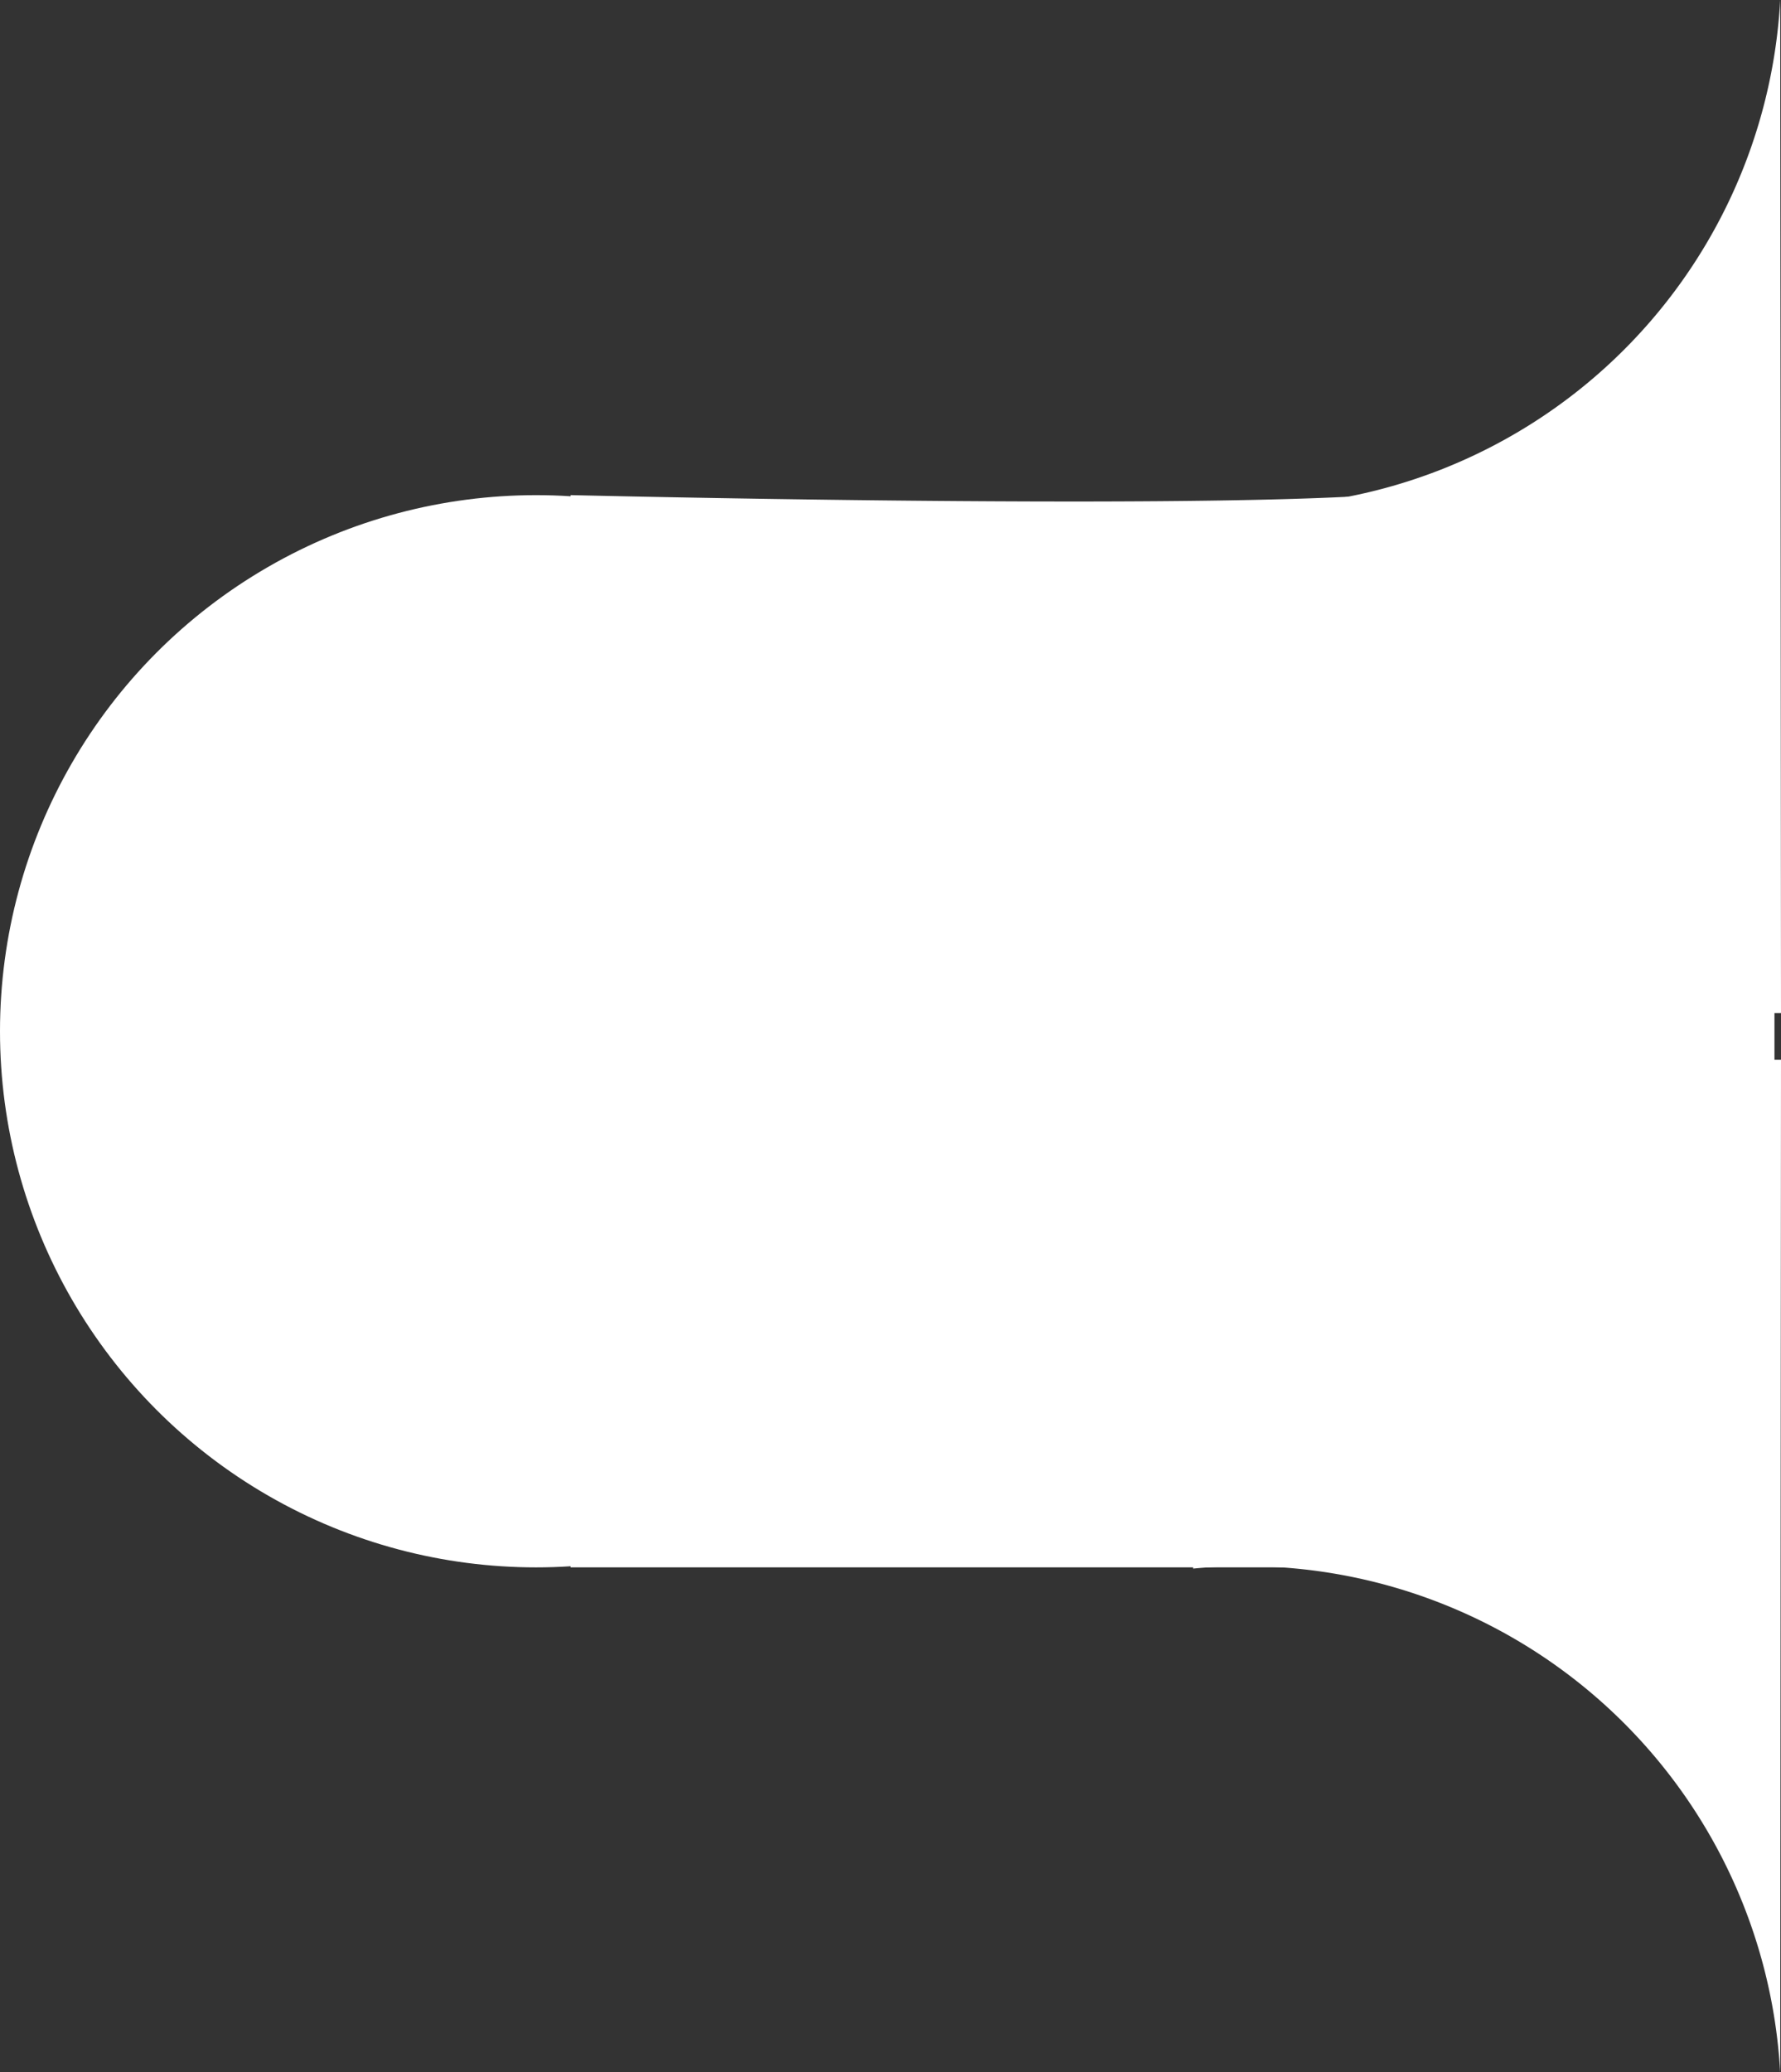 <svg xmlns="http://www.w3.org/2000/svg" width="103" height="119.82" viewBox="0 0 103 119.82">
    <rect x="0" y="0" width="103" height="119.82" fill="#333333" stroke="none"/>
    <g id="curved_BG" data-name="curved BG" transform="translate(-32.5 -387.511)">
        <path id="Path_352" data-name="Path 352" d="M0,0S34.233.833,46.587,0A182,182,0,0,1,69.622-.021V62H0Z" transform="translate(65.5 416.14)" fill="#fff"/>
        <path id="Subtraction_1" data-name="Subtraction 1" d="M0,54.4H0V24.927c.987.095,2,.143,3,.143a30.989,30.989,0,0,0,30.954-29.3L34,54.347Z" transform="translate(101.5 391.738)" fill="#fff"/>
        <path id="Subtraction_2" data-name="Subtraction 2" d="M33.952,58.593A31,31,0,0,0,3,29.331c-1,0-2.01.048-3,.143V0L34,.055l-.046,58.538Z" transform="translate(101.5 448.738)" fill="#fff"/>
        <circle id="Ellipse_54" data-name="Ellipse 54" cx="31" cy="31" r="31" transform="translate(32.5 416.142)" fill="#fff"/>
    </g>
</svg>
